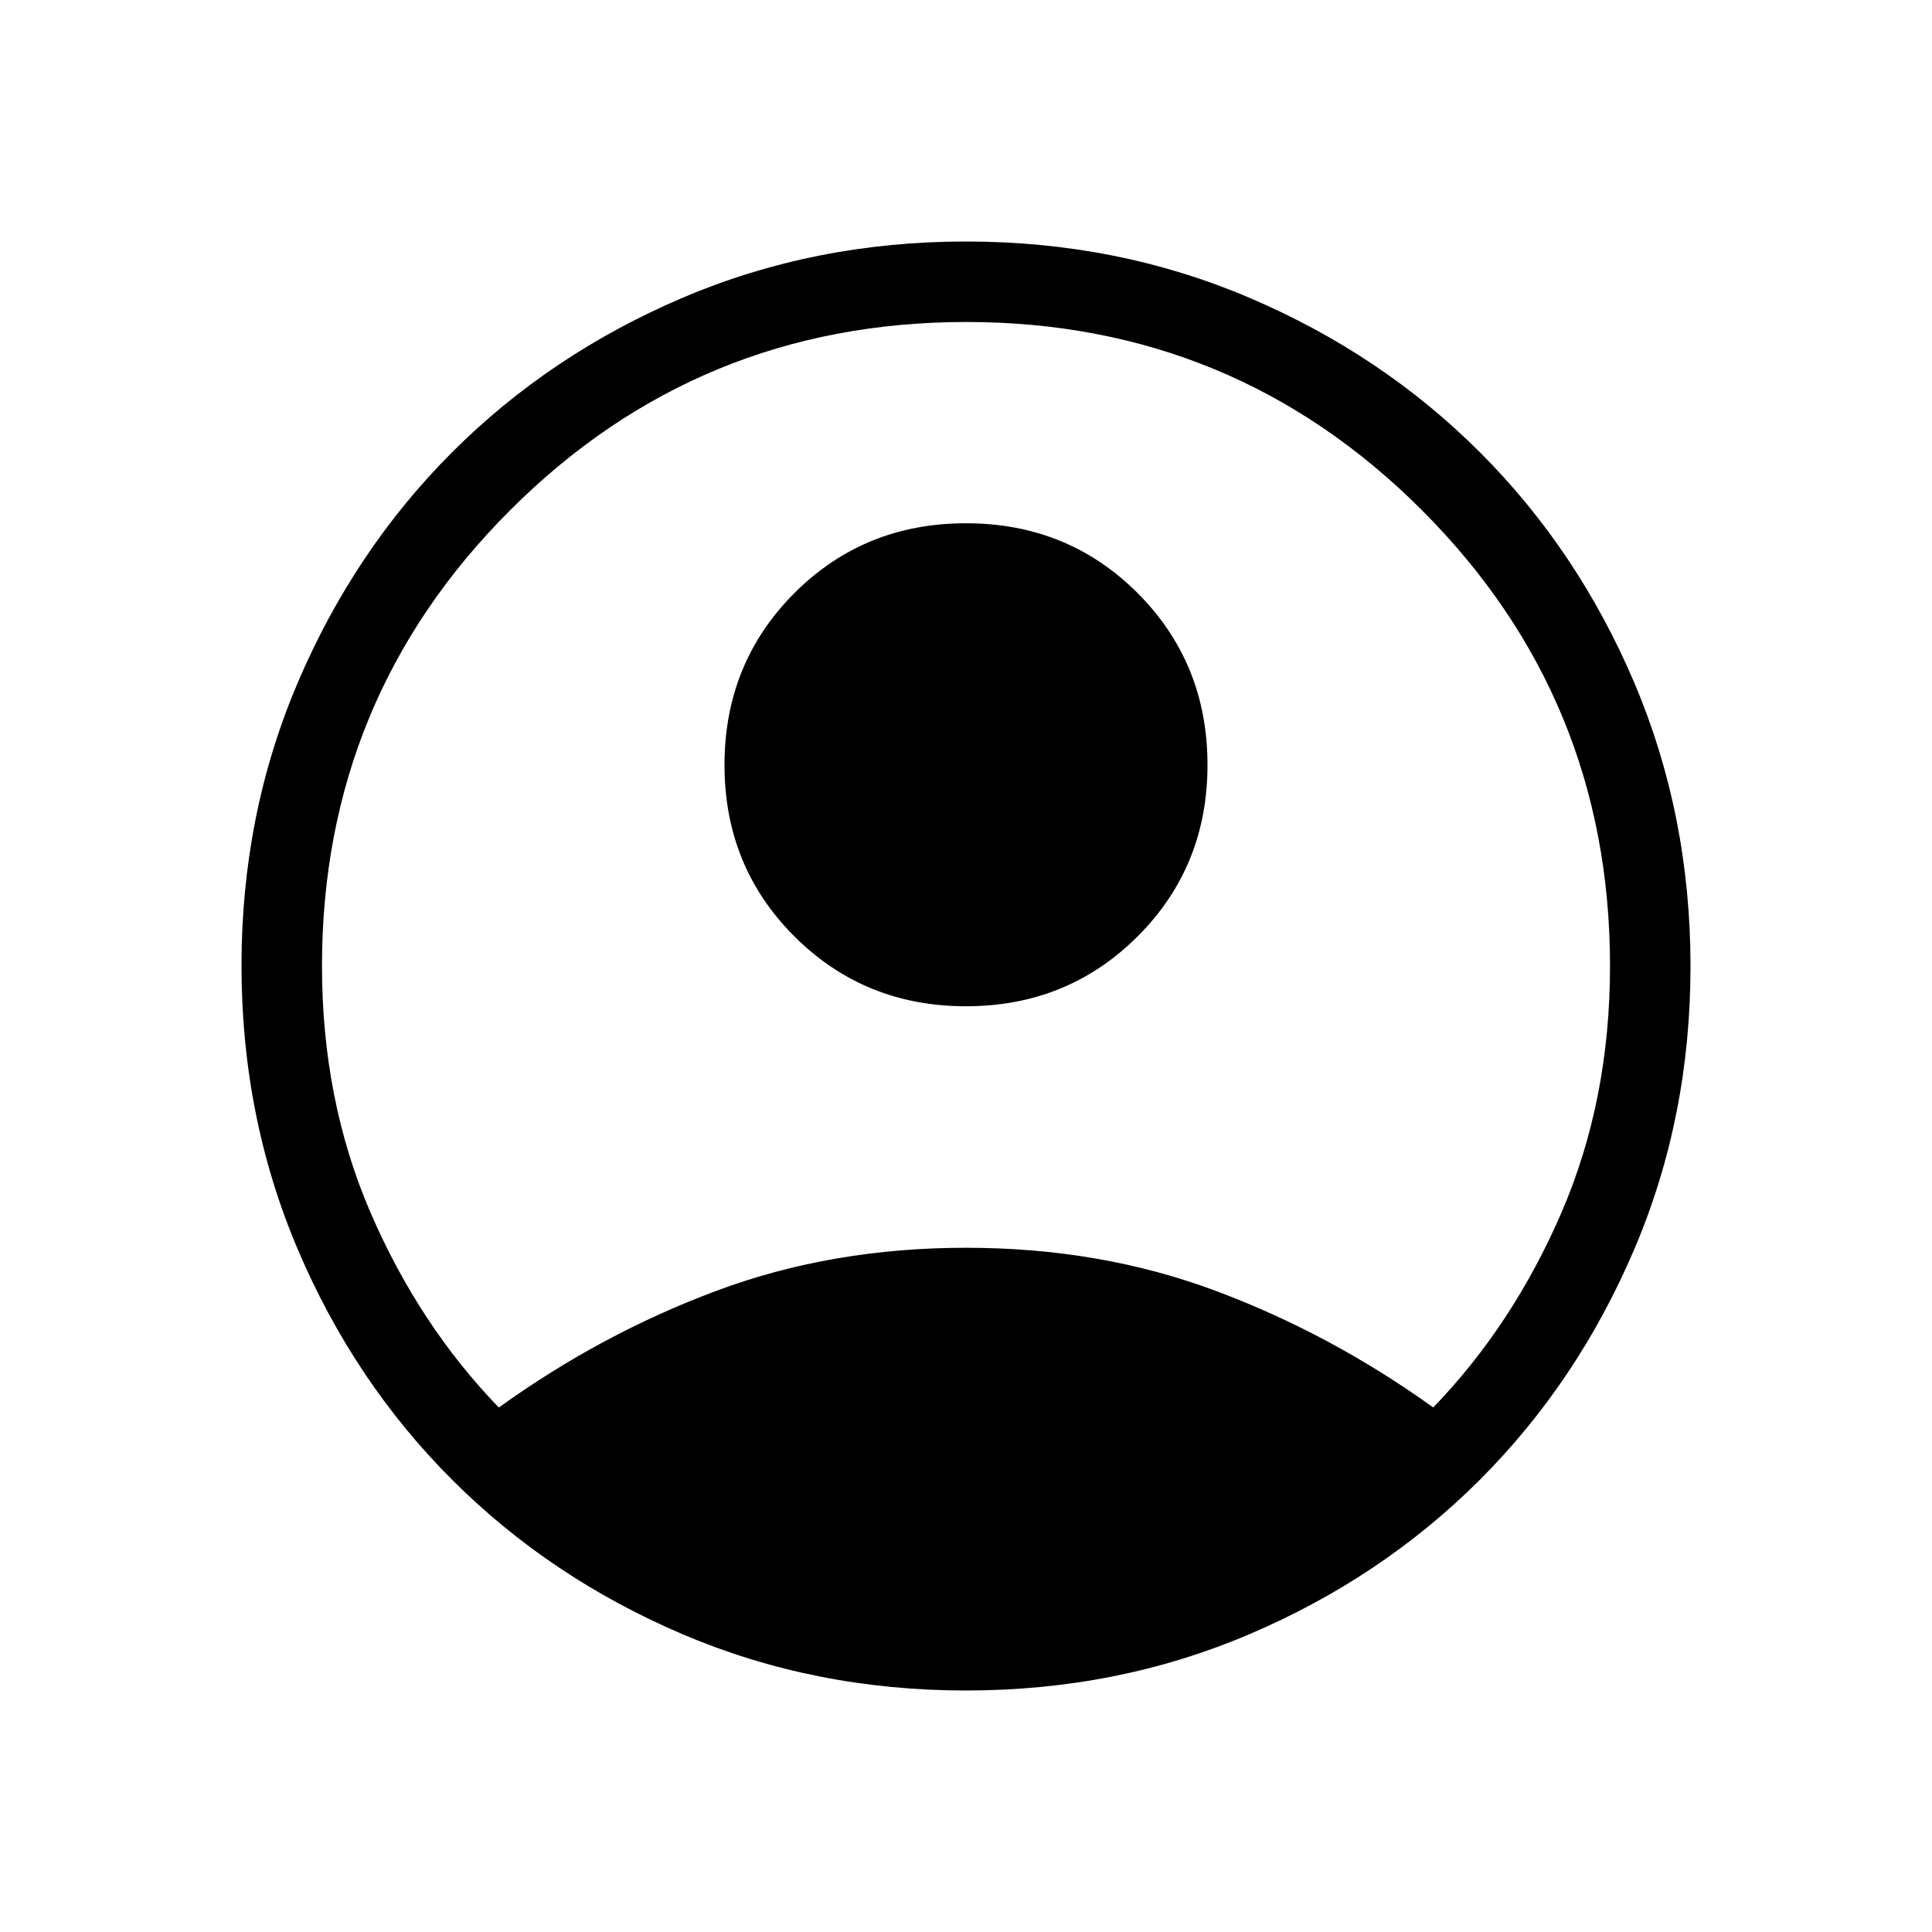 <svg width="44" height="44" viewBox="0 0 44 44" fill="none" xmlns="http://www.w3.org/2000/svg">
<path d="M11.359 32.056C12.918 30.934 14.571 30.047 16.32 29.396C18.068 28.743 19.961 28.417 22 28.417C24.039 28.417 25.932 28.743 27.68 29.396C29.427 30.048 31.081 30.934 32.641 32.054C33.851 30.801 34.824 29.322 35.561 27.617C36.298 25.91 36.667 24.037 36.667 22C36.667 17.936 35.239 14.475 32.382 11.618C29.526 8.76 26.065 7.332 22 7.333C17.935 7.335 14.474 8.763 11.618 11.62C8.761 14.476 7.333 17.936 7.333 22C7.333 24.037 7.702 25.91 8.439 27.617C9.176 29.324 10.149 30.802 11.359 32.054M22 22.917C20.456 22.917 19.153 22.386 18.091 21.325C17.029 20.264 16.499 18.962 16.5 17.417C16.501 15.872 17.032 14.569 18.091 13.508C19.151 12.447 20.454 11.917 22 11.917C23.546 11.917 24.849 12.447 25.909 13.508C26.968 14.569 27.499 15.872 27.5 17.417C27.501 18.962 26.971 20.264 25.909 21.325C24.847 22.386 23.544 22.917 22 22.917ZM22 38.5C19.699 38.5 17.544 38.072 15.537 37.215C13.531 36.358 11.784 35.187 10.298 33.702C8.812 32.217 7.641 30.471 6.785 28.462C5.93 26.454 5.501 24.3 5.5 22C5.499 19.7 5.927 17.546 6.785 15.537C7.643 13.529 8.814 11.783 10.298 10.298C11.784 8.813 13.531 7.642 15.537 6.785C17.544 5.928 19.699 5.5 22 5.5C24.301 5.5 26.456 5.928 28.462 6.785C30.469 7.642 32.216 8.813 33.702 10.298C35.188 11.783 36.359 13.529 37.215 15.537C38.07 17.546 38.499 19.7 38.5 22C38.501 24.3 38.073 26.454 37.215 28.462C36.357 30.471 35.186 32.217 33.702 33.702C32.216 35.187 30.469 36.358 28.462 37.215C26.456 38.072 24.301 38.5 22 38.5Z" fill="black"/>
</svg>
